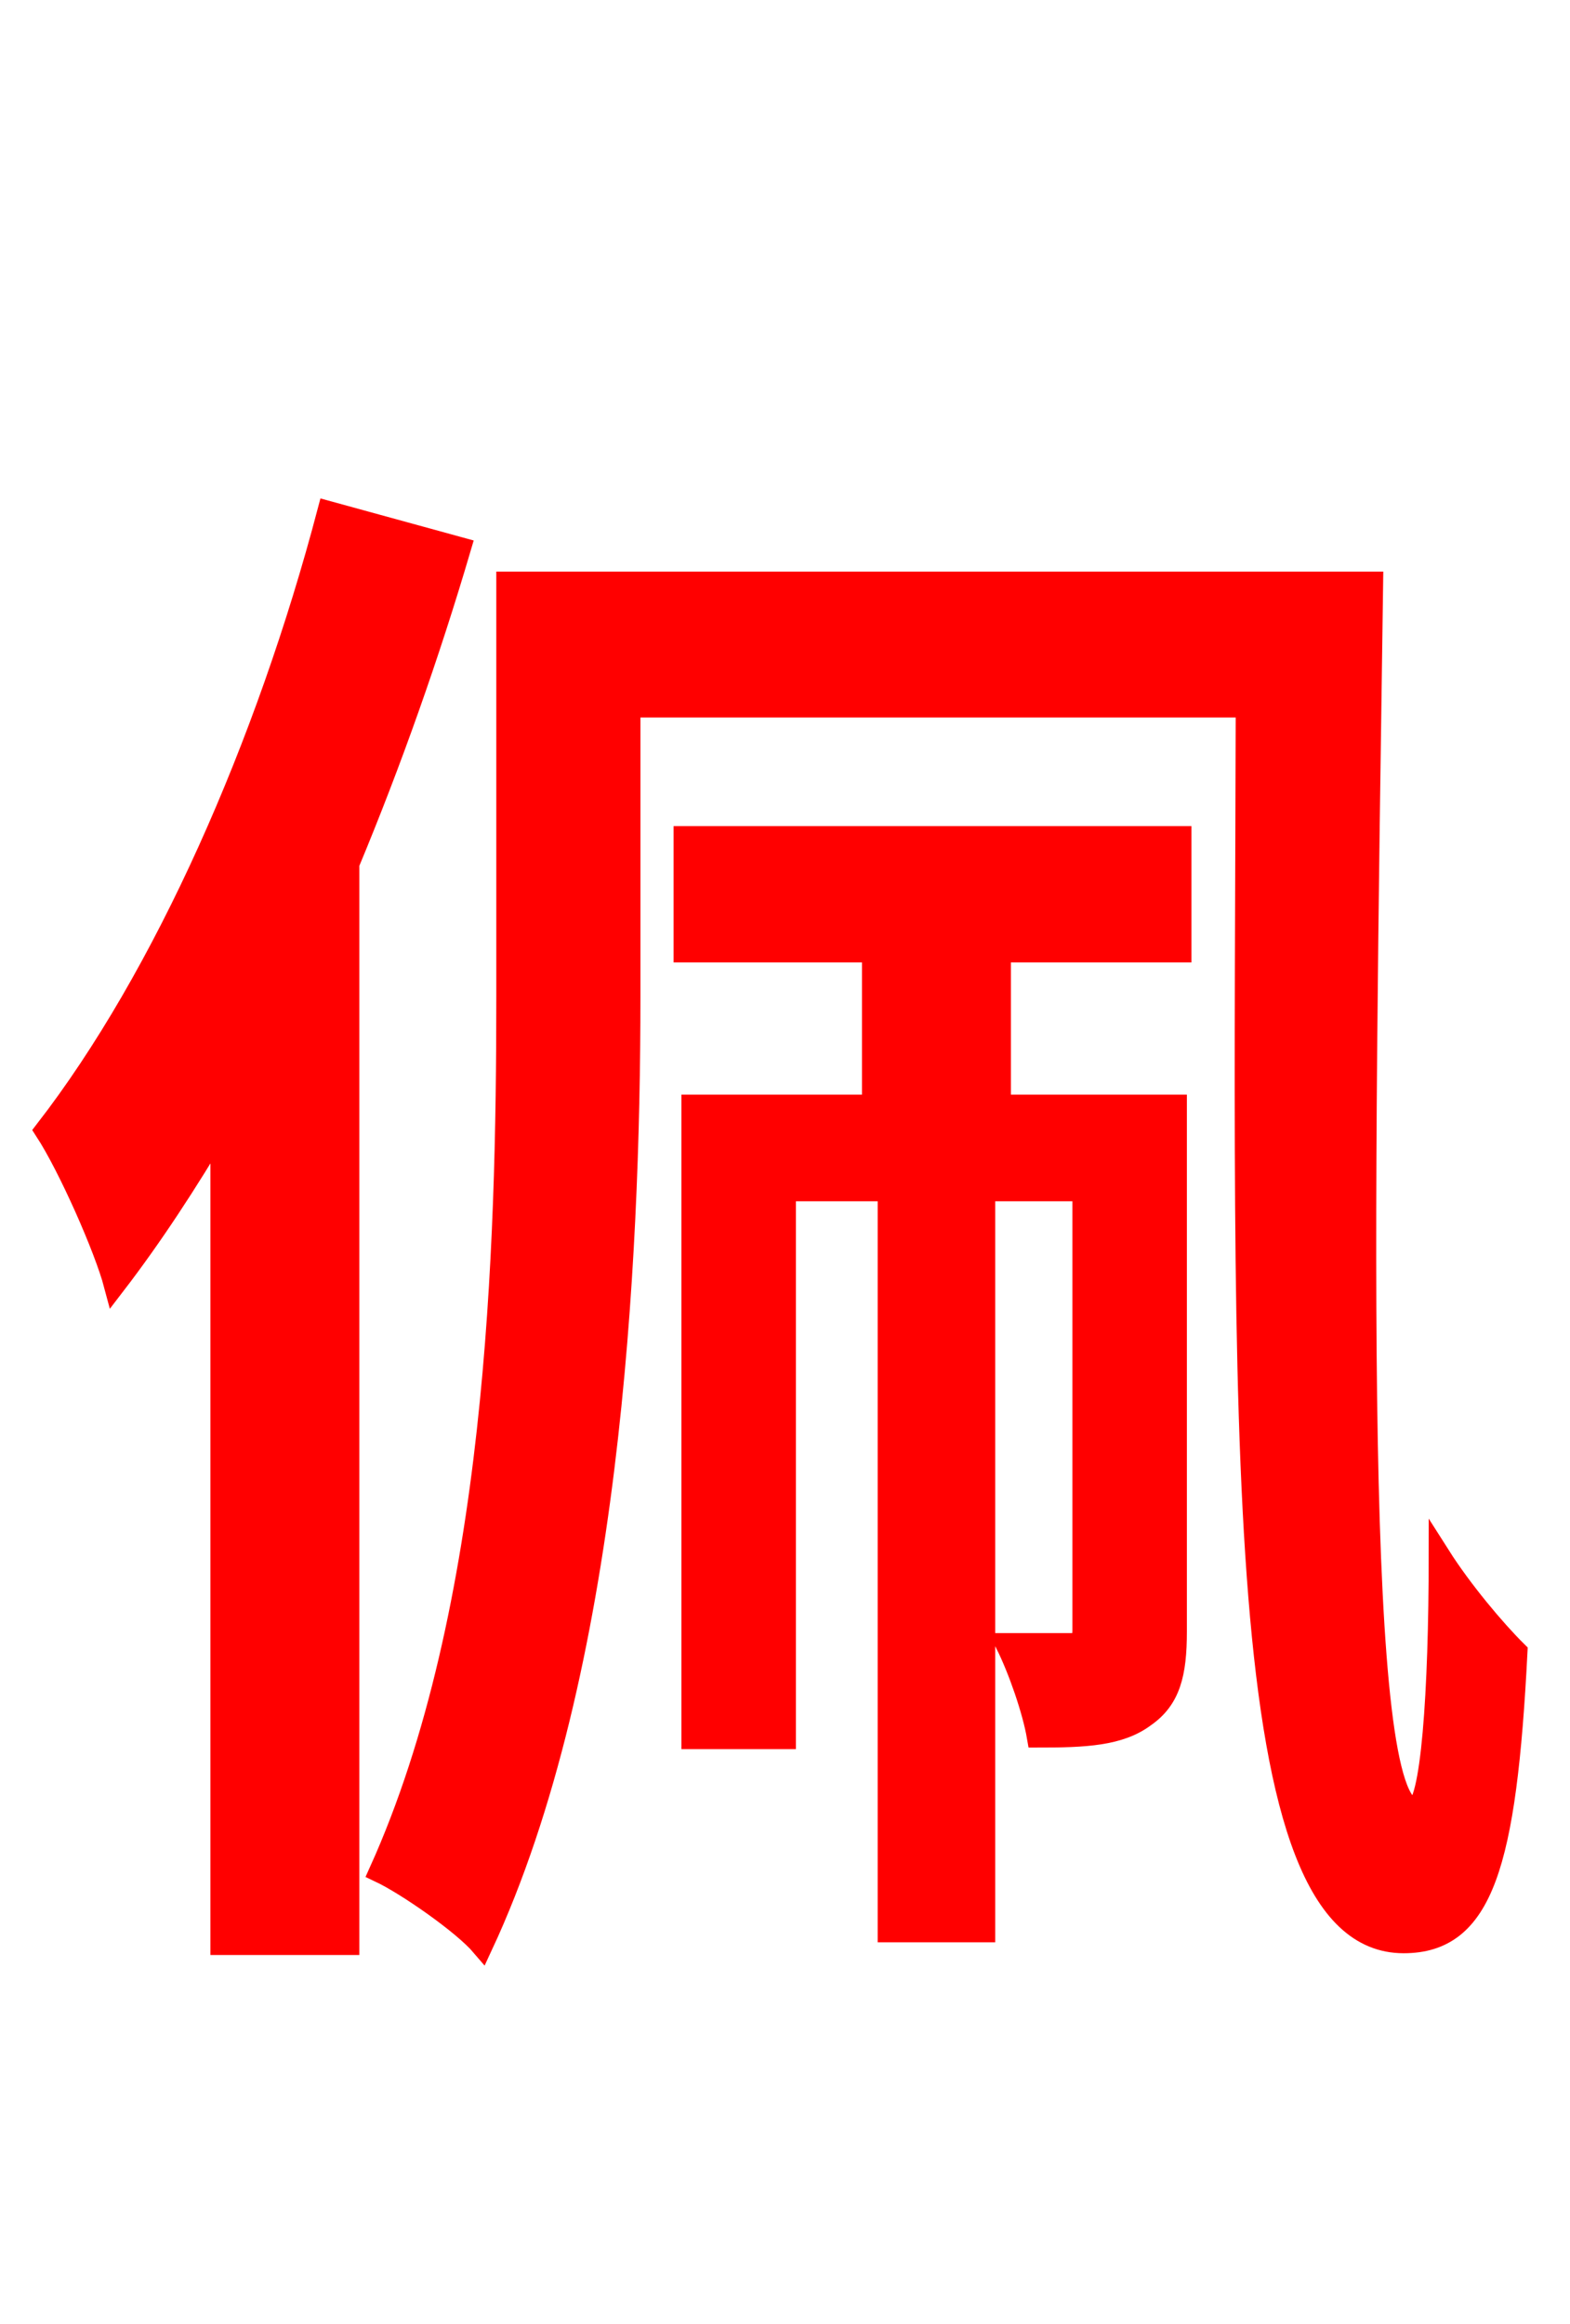 <svg xmlns="http://www.w3.org/2000/svg" xmlns:xlink="http://www.w3.org/1999/xlink" width="72" height="106.56"><path fill="red" stroke="red" d="M15.05 23.47C12.24 34.13 7.56 44.78 2.09 51.84C3.17 53.50 4.82 57.24 5.26 58.90C6.98 56.66 8.57 54.22 10.15 51.55L10.15 89.14L15.98 89.14L15.98 39.60C17.93 34.92 19.66 30.02 21.10 25.13ZM31.39 43.63L40.03 43.63L40.03 50.69L31.75 50.69L31.75 79.70L36.00 79.70L36.00 54.58L40.75 54.58L40.75 88.56L45.14 88.56L45.14 54.58L49.68 54.58L49.68 74.74C49.68 75.31 49.54 75.38 49.10 75.38L46.15 75.38C46.73 76.54 47.38 78.41 47.59 79.63C49.75 79.63 51.34 79.56 52.49 78.70C53.64 77.90 53.93 76.75 53.93 74.81L53.93 50.69L45.86 50.69L45.86 43.63L54.14 43.63L54.14 38.38L31.39 38.38ZM23.26 26.71L23.26 45.72C23.26 57.24 22.82 73.87 17.42 85.82C18.65 86.40 21.24 88.20 22.10 89.21C27.94 76.68 28.87 57.89 28.87 45.72L28.87 32.40L57.17 32.40C57.10 65.66 56.38 89.06 64.37 89.06C67.97 89.06 69.05 85.54 69.55 75.74C68.54 74.74 67.03 72.94 66.02 71.35C66.02 77.54 65.66 82.94 64.87 82.94C62.06 82.87 62.50 56.81 62.93 26.71Z"/></svg>
